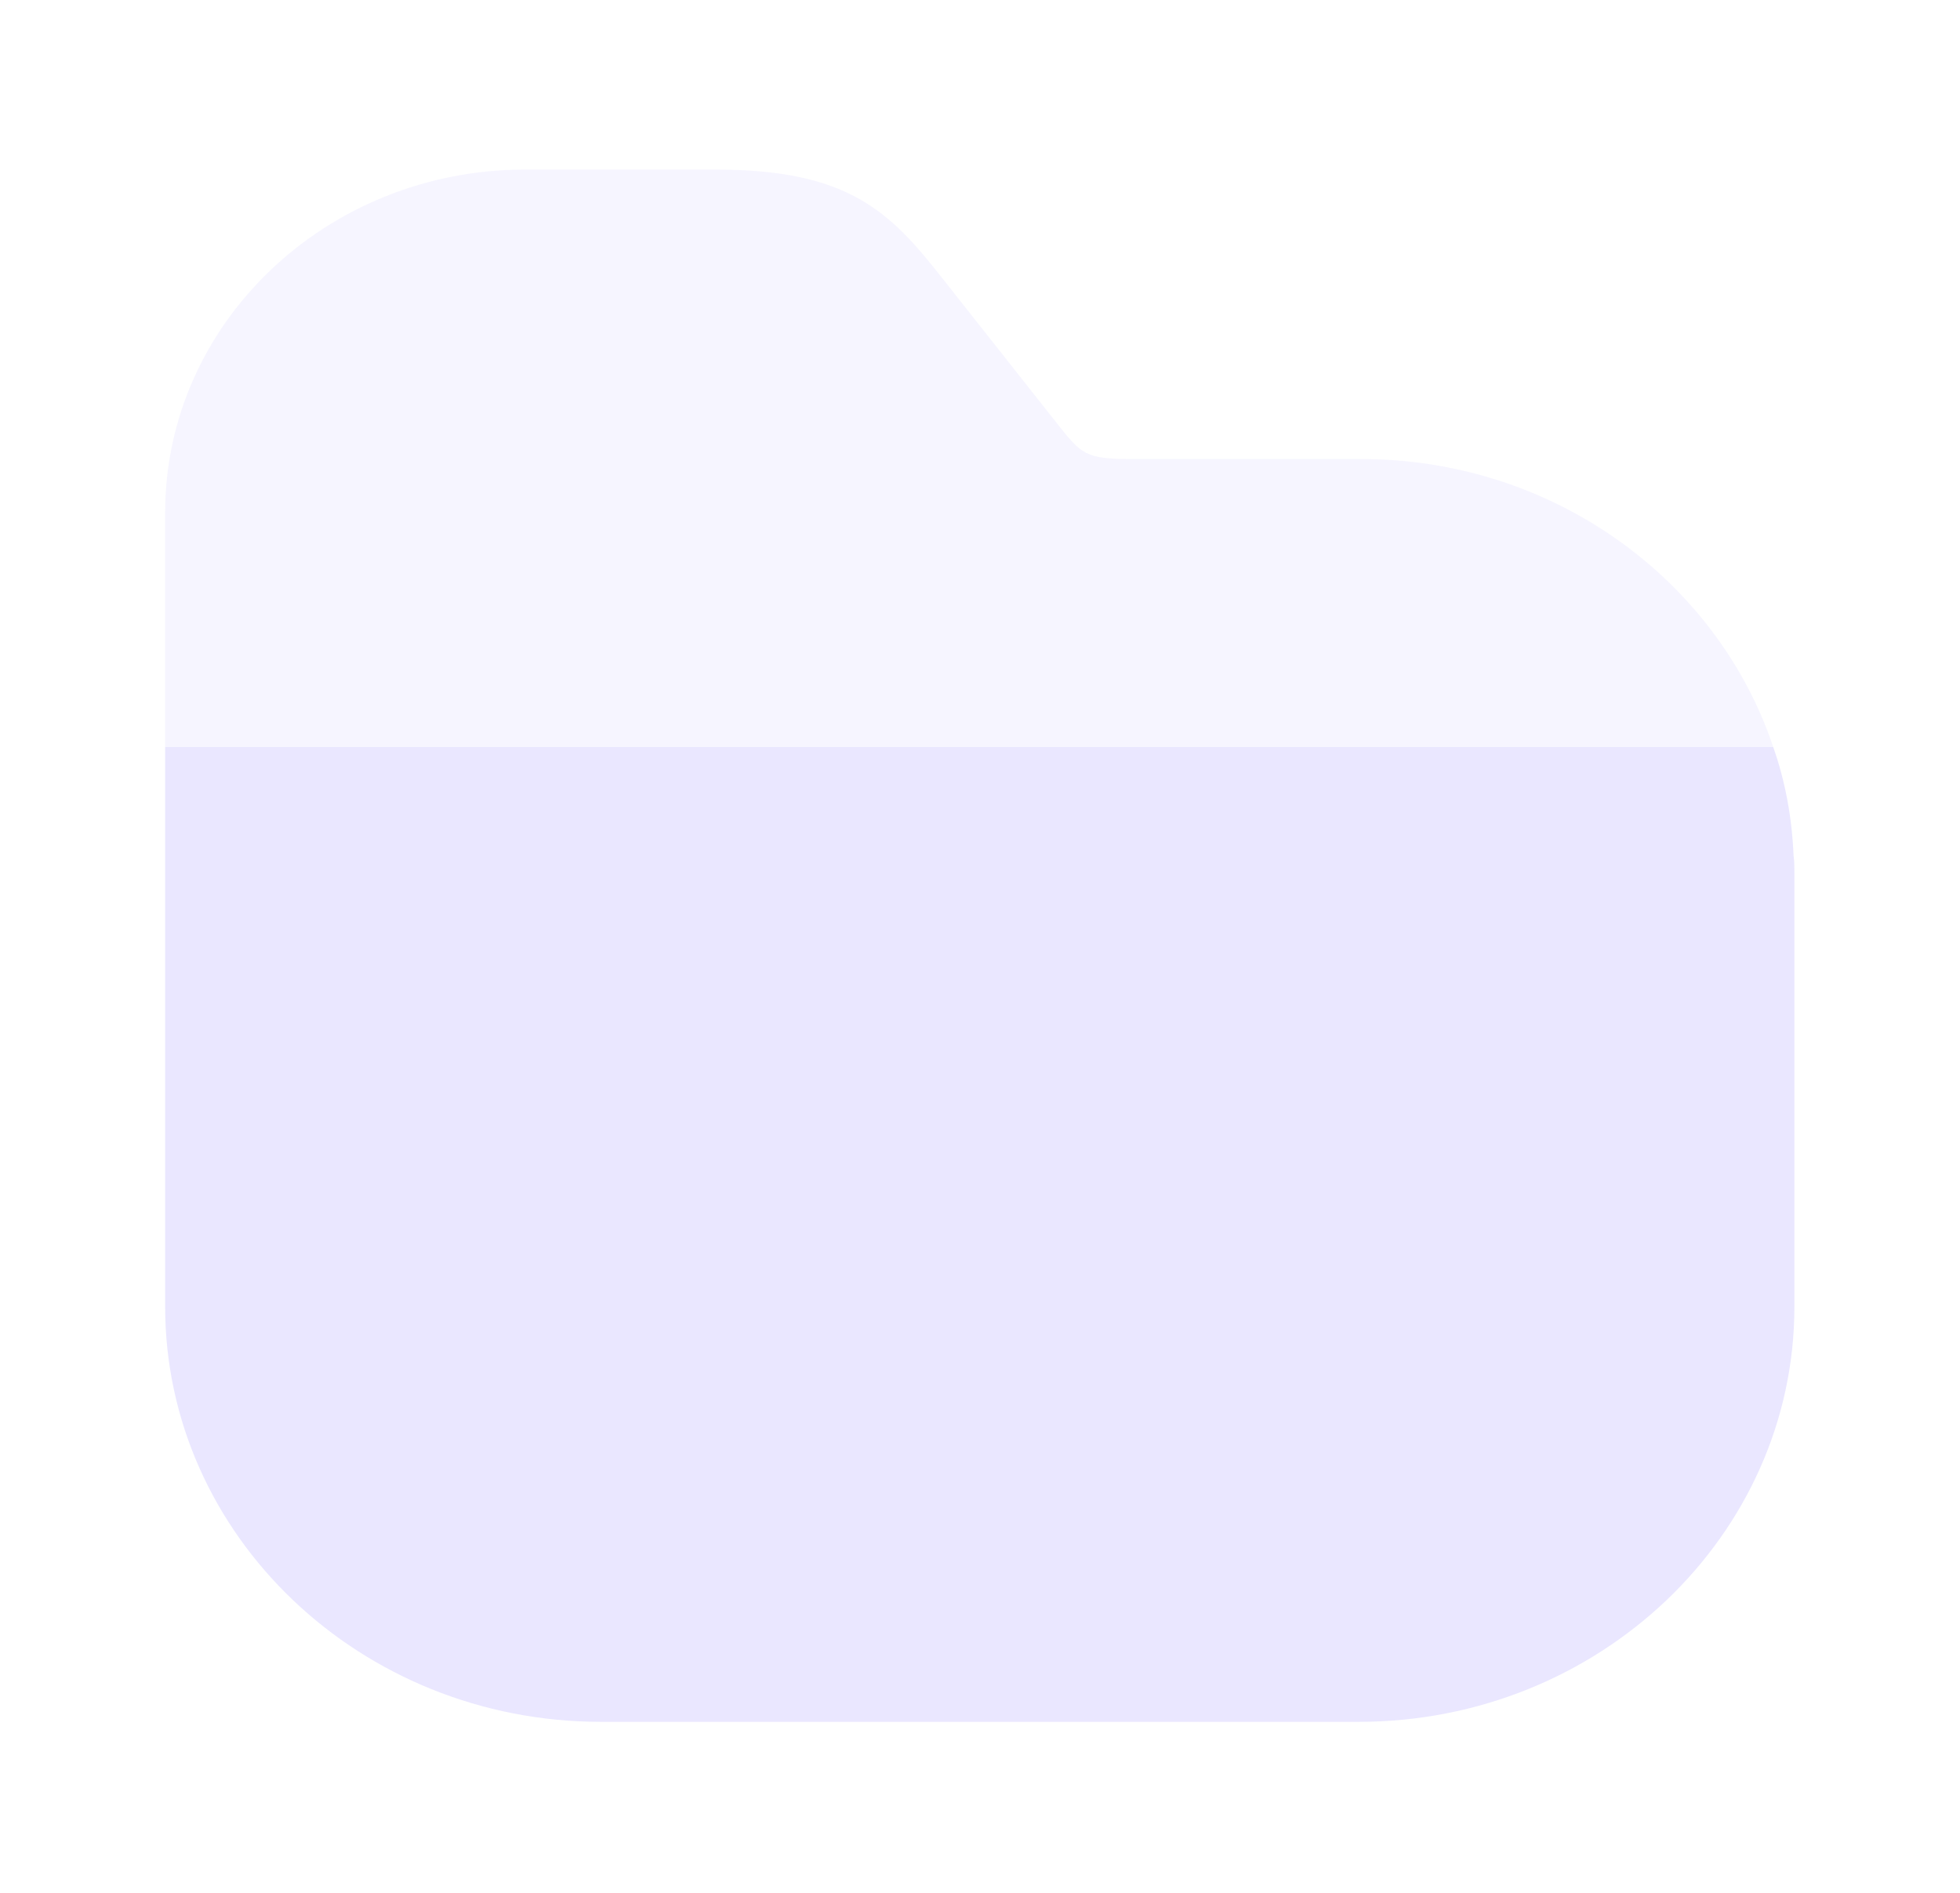 <svg width="88" height="85" viewBox="0 0 88 85" fill="none" xmlns="http://www.w3.org/2000/svg">
<path d="M80.565 39.226V58.675C80.565 68.957 71.787 77.322 60.997 77.322H26.982C16.193 77.322 7.415 68.957 7.415 58.675V33.545H79.614C80.163 35.114 80.455 36.717 80.528 38.425C80.565 38.669 80.565 38.982 80.565 39.226Z" fill="#EAE7FF"/>
<path opacity="0.4" d="M79.614 33.545H7.415V23.019C7.415 14.515 14.656 7.614 23.581 7.614H32.103C38.065 7.614 39.93 9.461 42.307 12.493L47.428 18.976C48.562 20.405 48.708 20.614 50.829 20.614H61.034C69.702 20.58 77.09 26.017 79.614 33.545Z" fill="#EAE7FF"/>
</svg>
